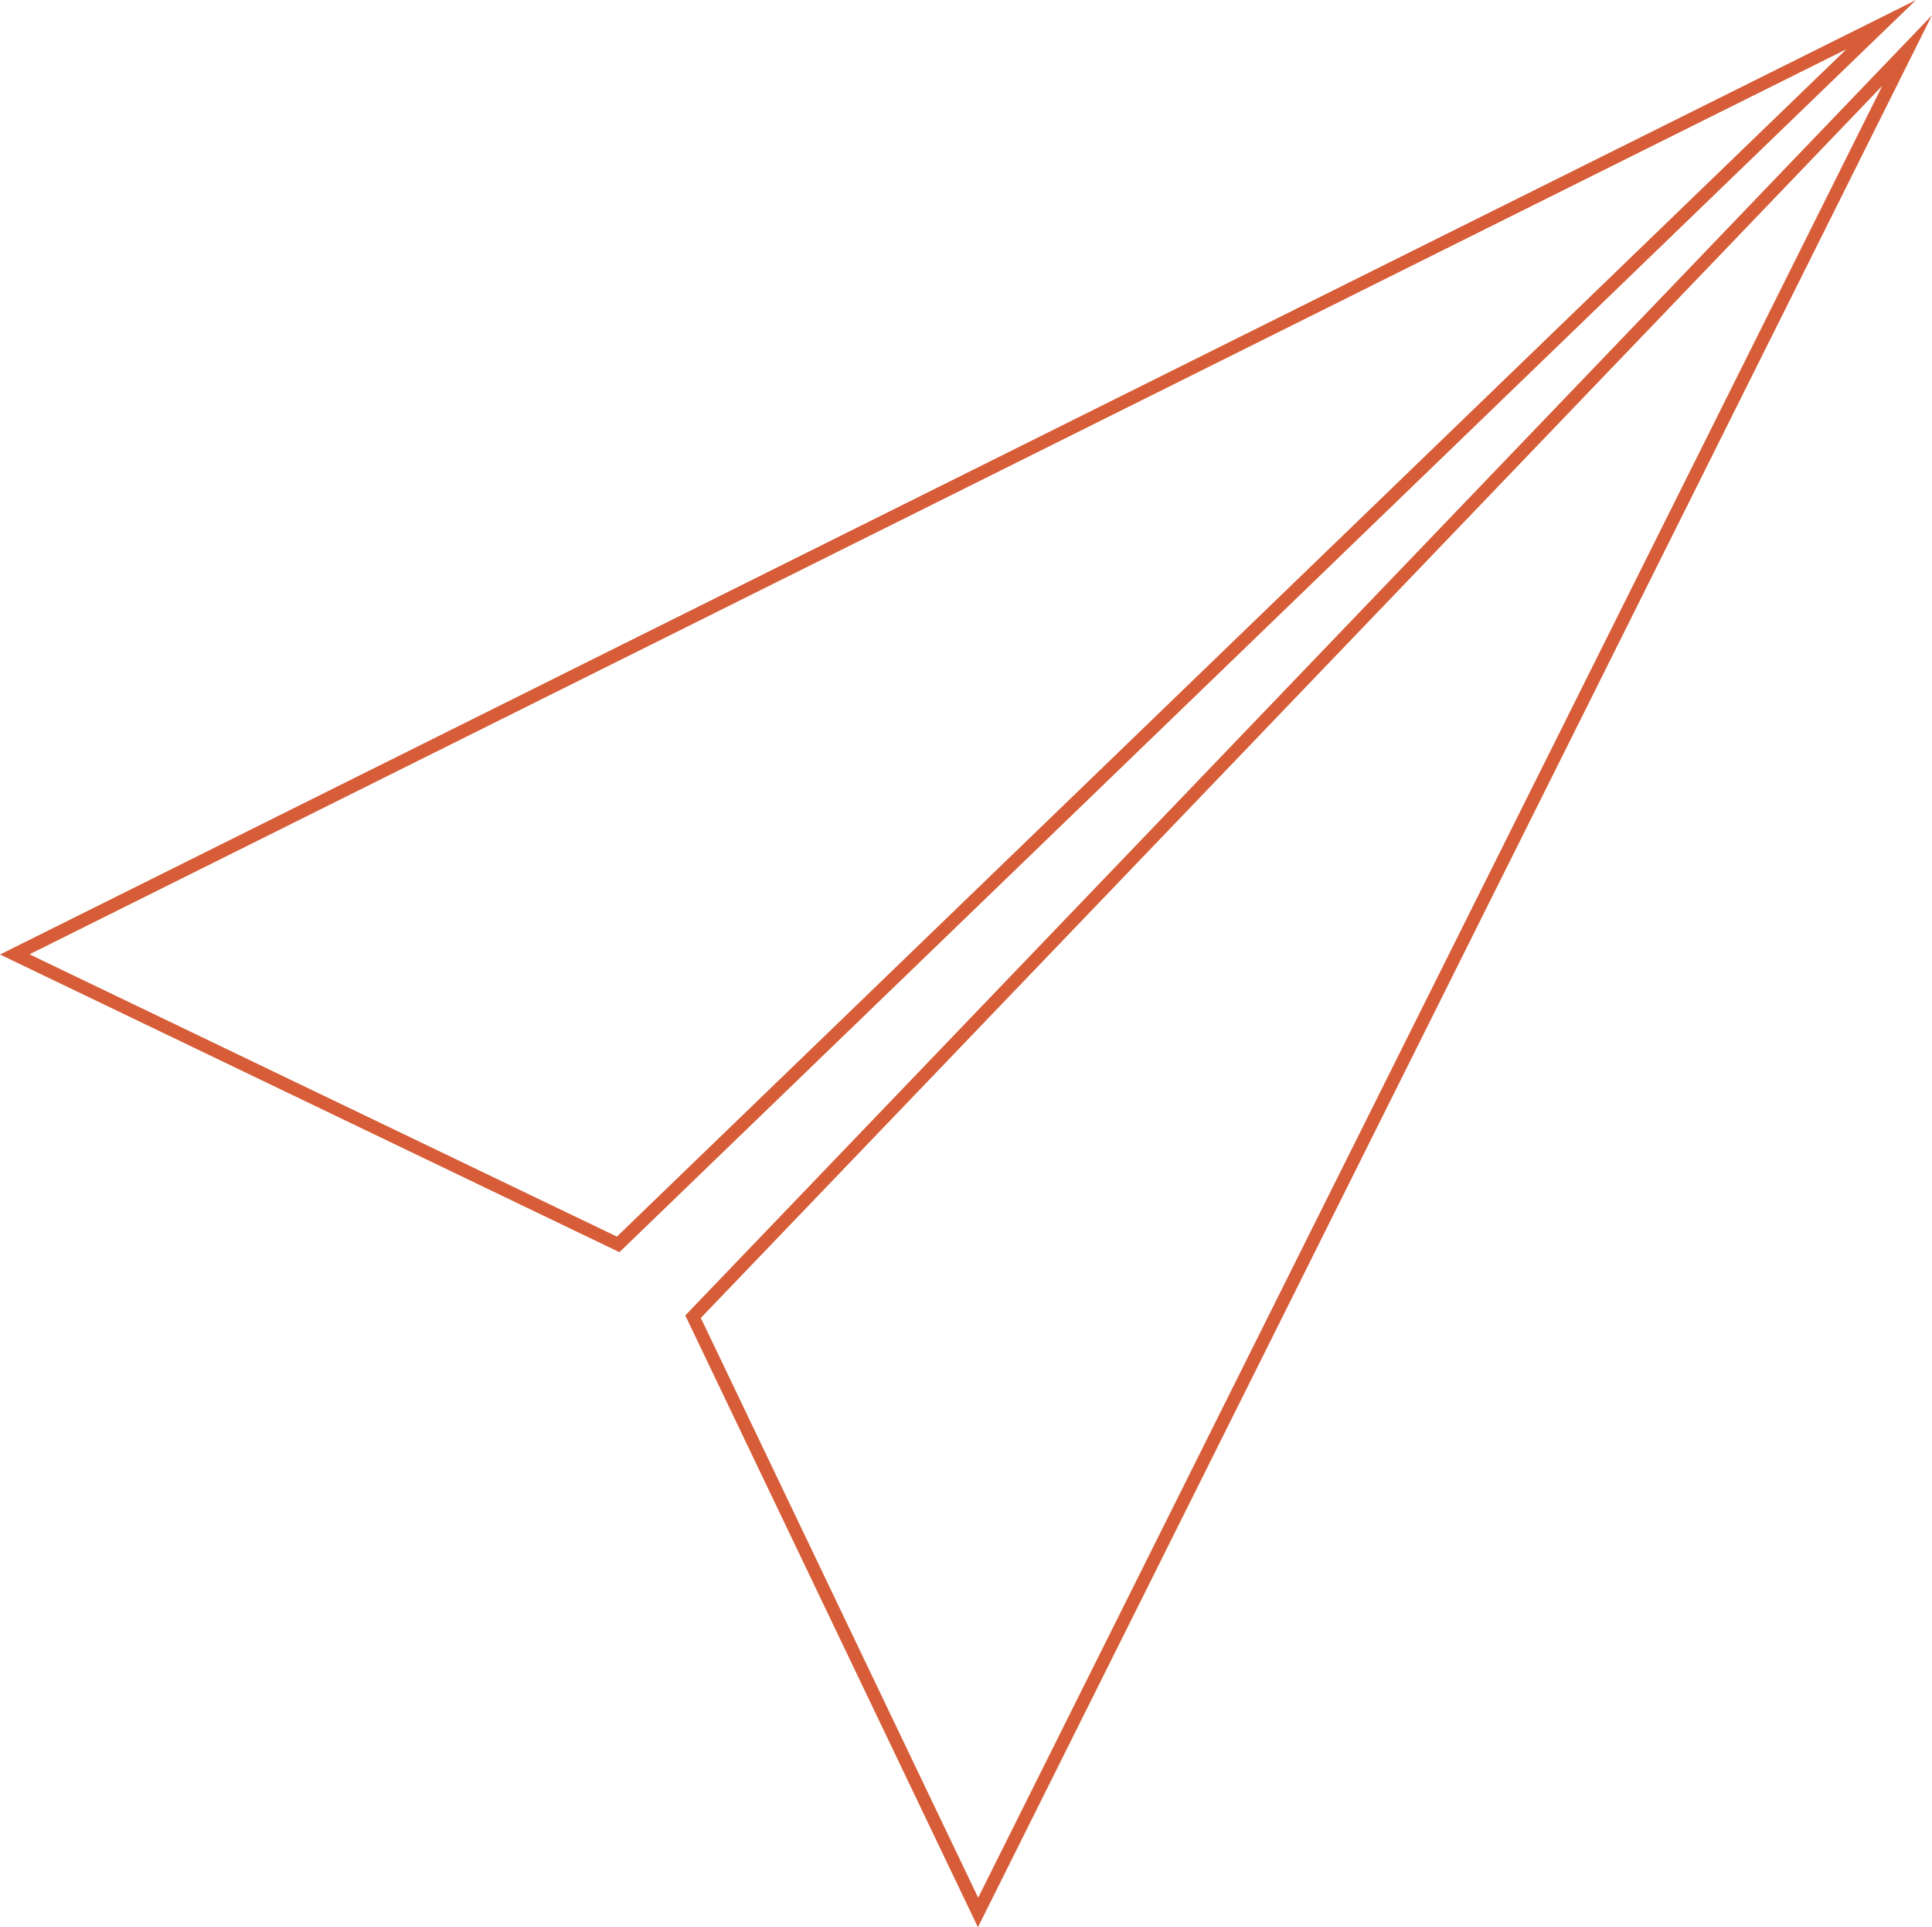 <svg xmlns="http://www.w3.org/2000/svg" viewBox="0 0 74.57 74.37"><defs><style>.cls-1{fill:none;stroke:#d65d38;stroke-miterlimit:10;stroke-width:0.5px;}</style></defs><g id="Calque_2" data-name="Calque 2"><g id="Calque_1-2" data-name="Calque 1"><polygon class="cls-1" points="23.86 48.02 72.61 0.95 0.57 36.83 23.86 48.02"/><polygon class="cls-1" points="73.61 1.95 26.75 50.81 37.75 73.8 73.61 1.95"/></g></g></svg>
